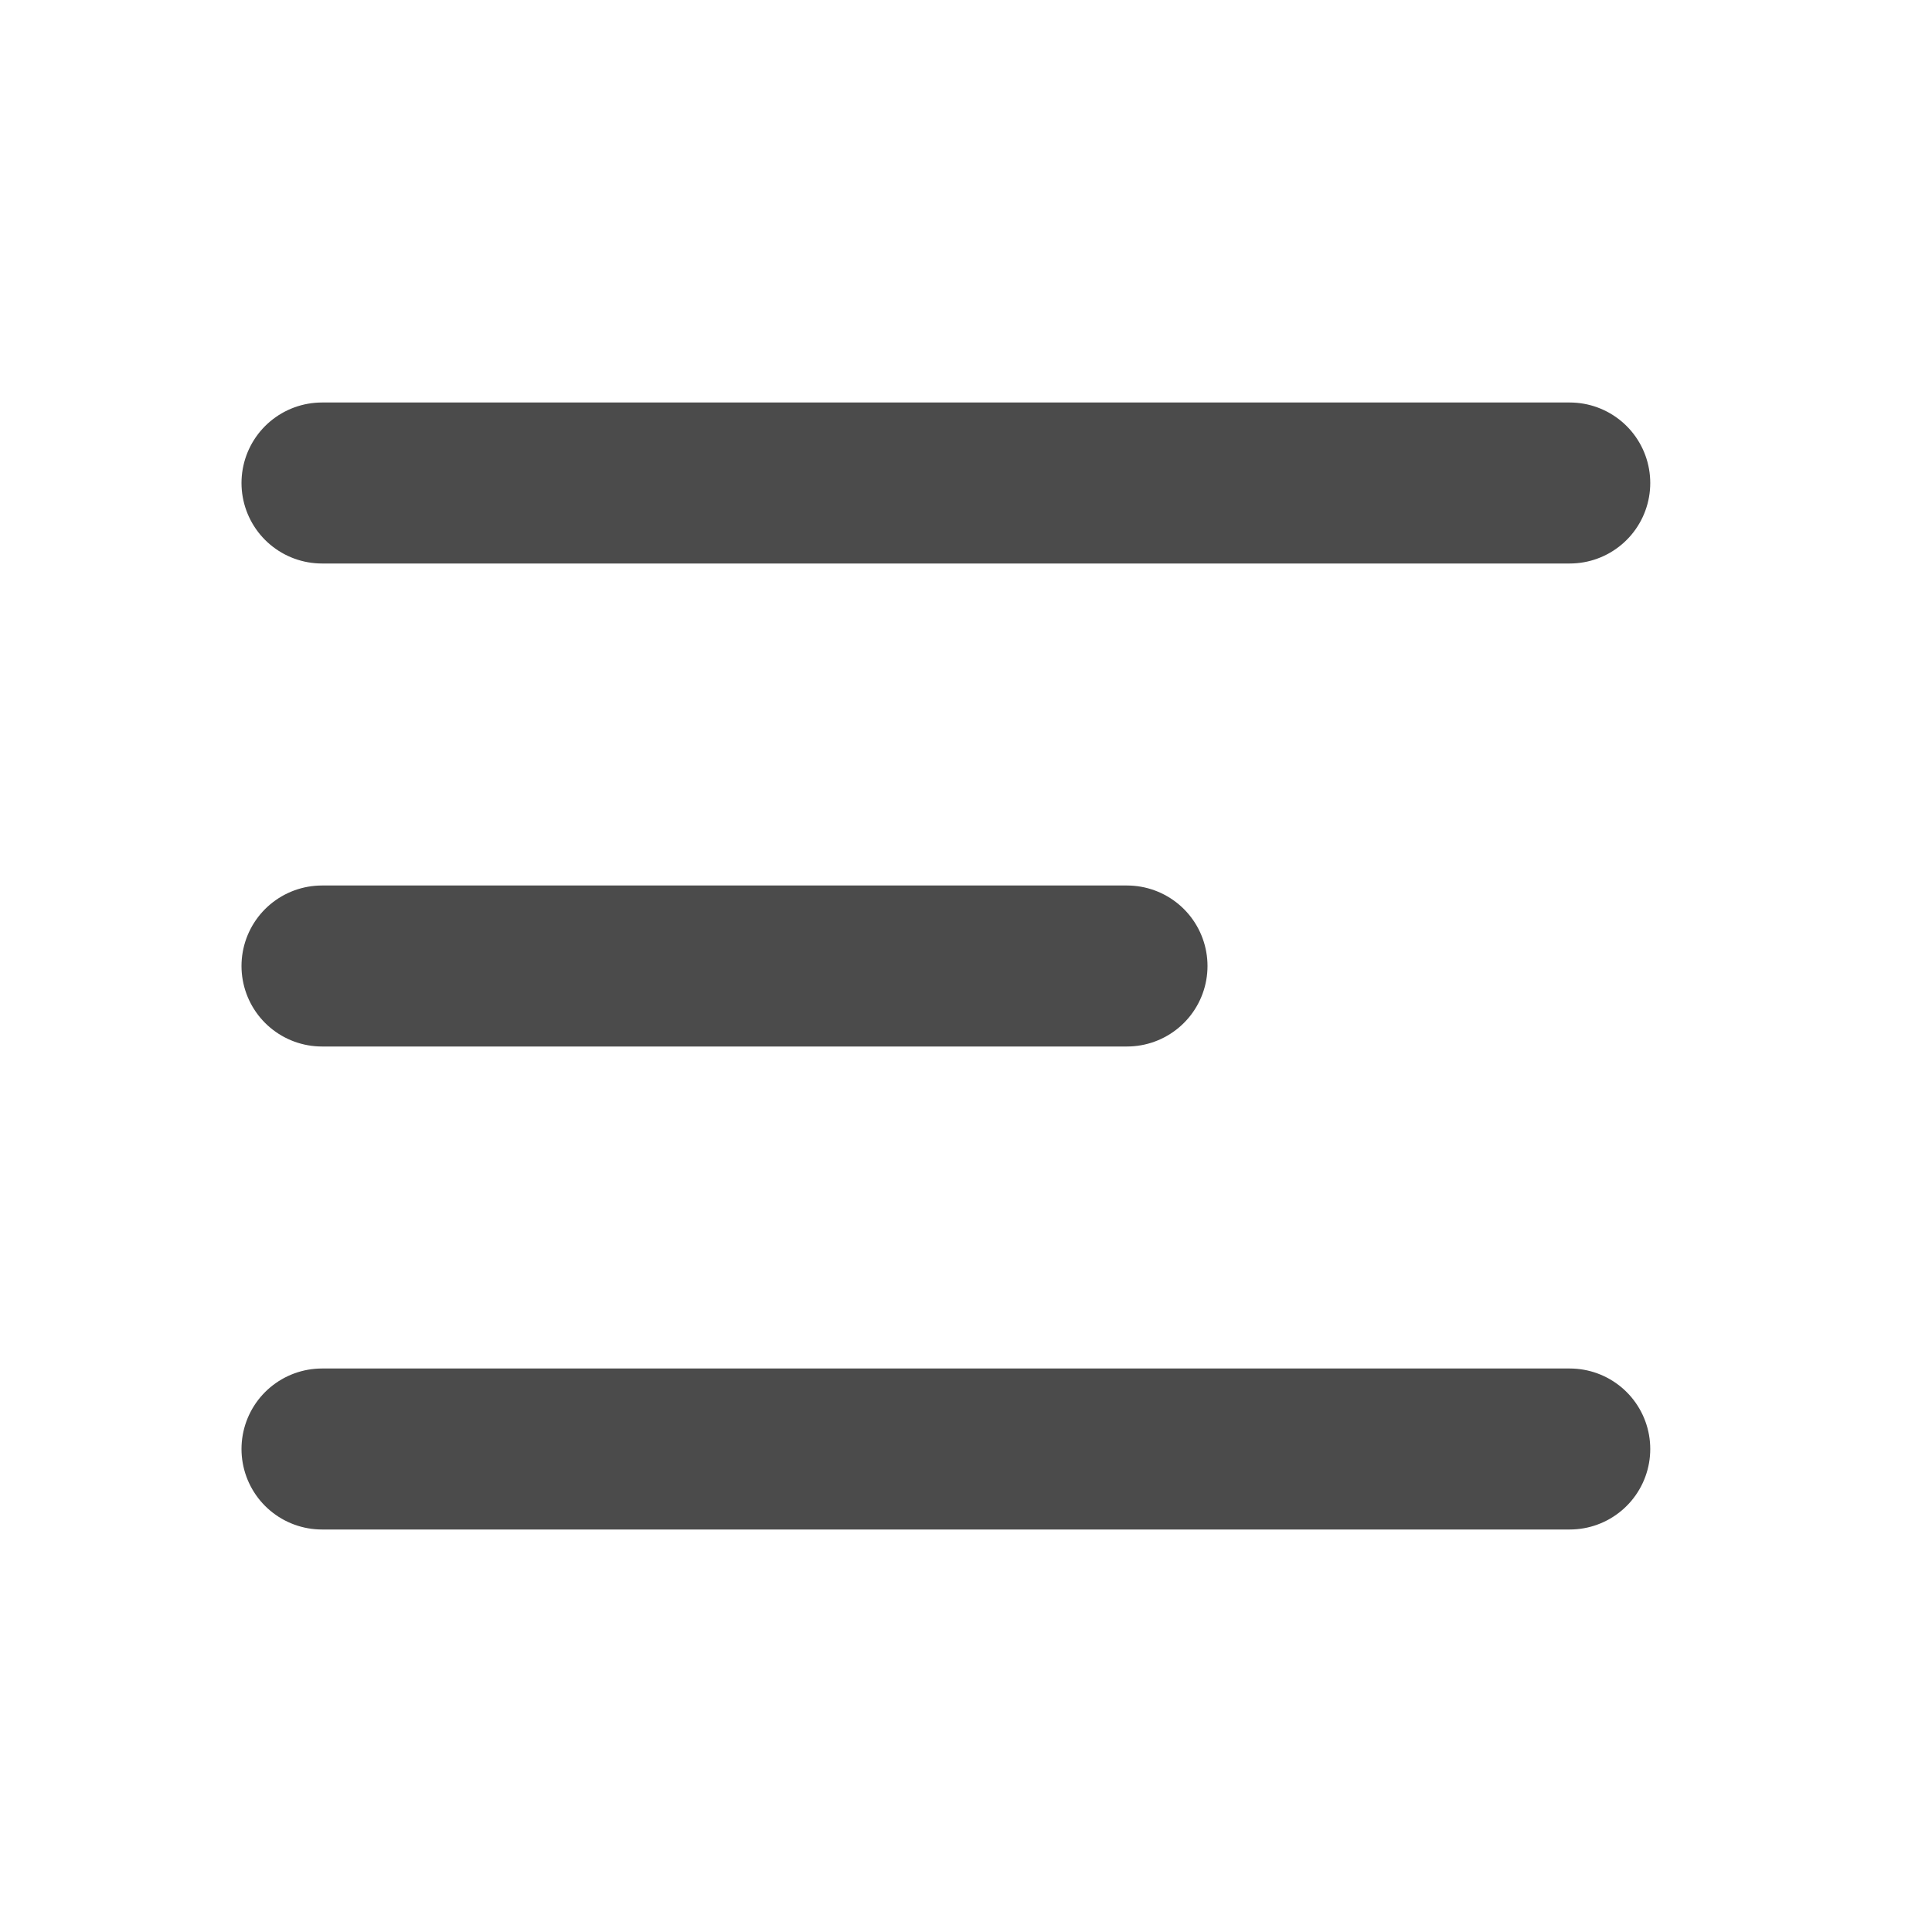 <svg width="24" height="24" viewBox="0 0 24 24" fill="none" xmlns="http://www.w3.org/2000/svg">
<path d="M4 6H19.5" stroke="#4B4B4B" stroke-width="2" stroke-linecap="round" stroke-linejoin="round"/>
<path d="M4 12H14" stroke="#4B4B4B" stroke-width="2" stroke-linecap="round" stroke-linejoin="round"/>
<path d="M4 18H19.5" stroke="#4B4B4B" stroke-width="2" stroke-linecap="round" stroke-linejoin="round"/>
</svg>
